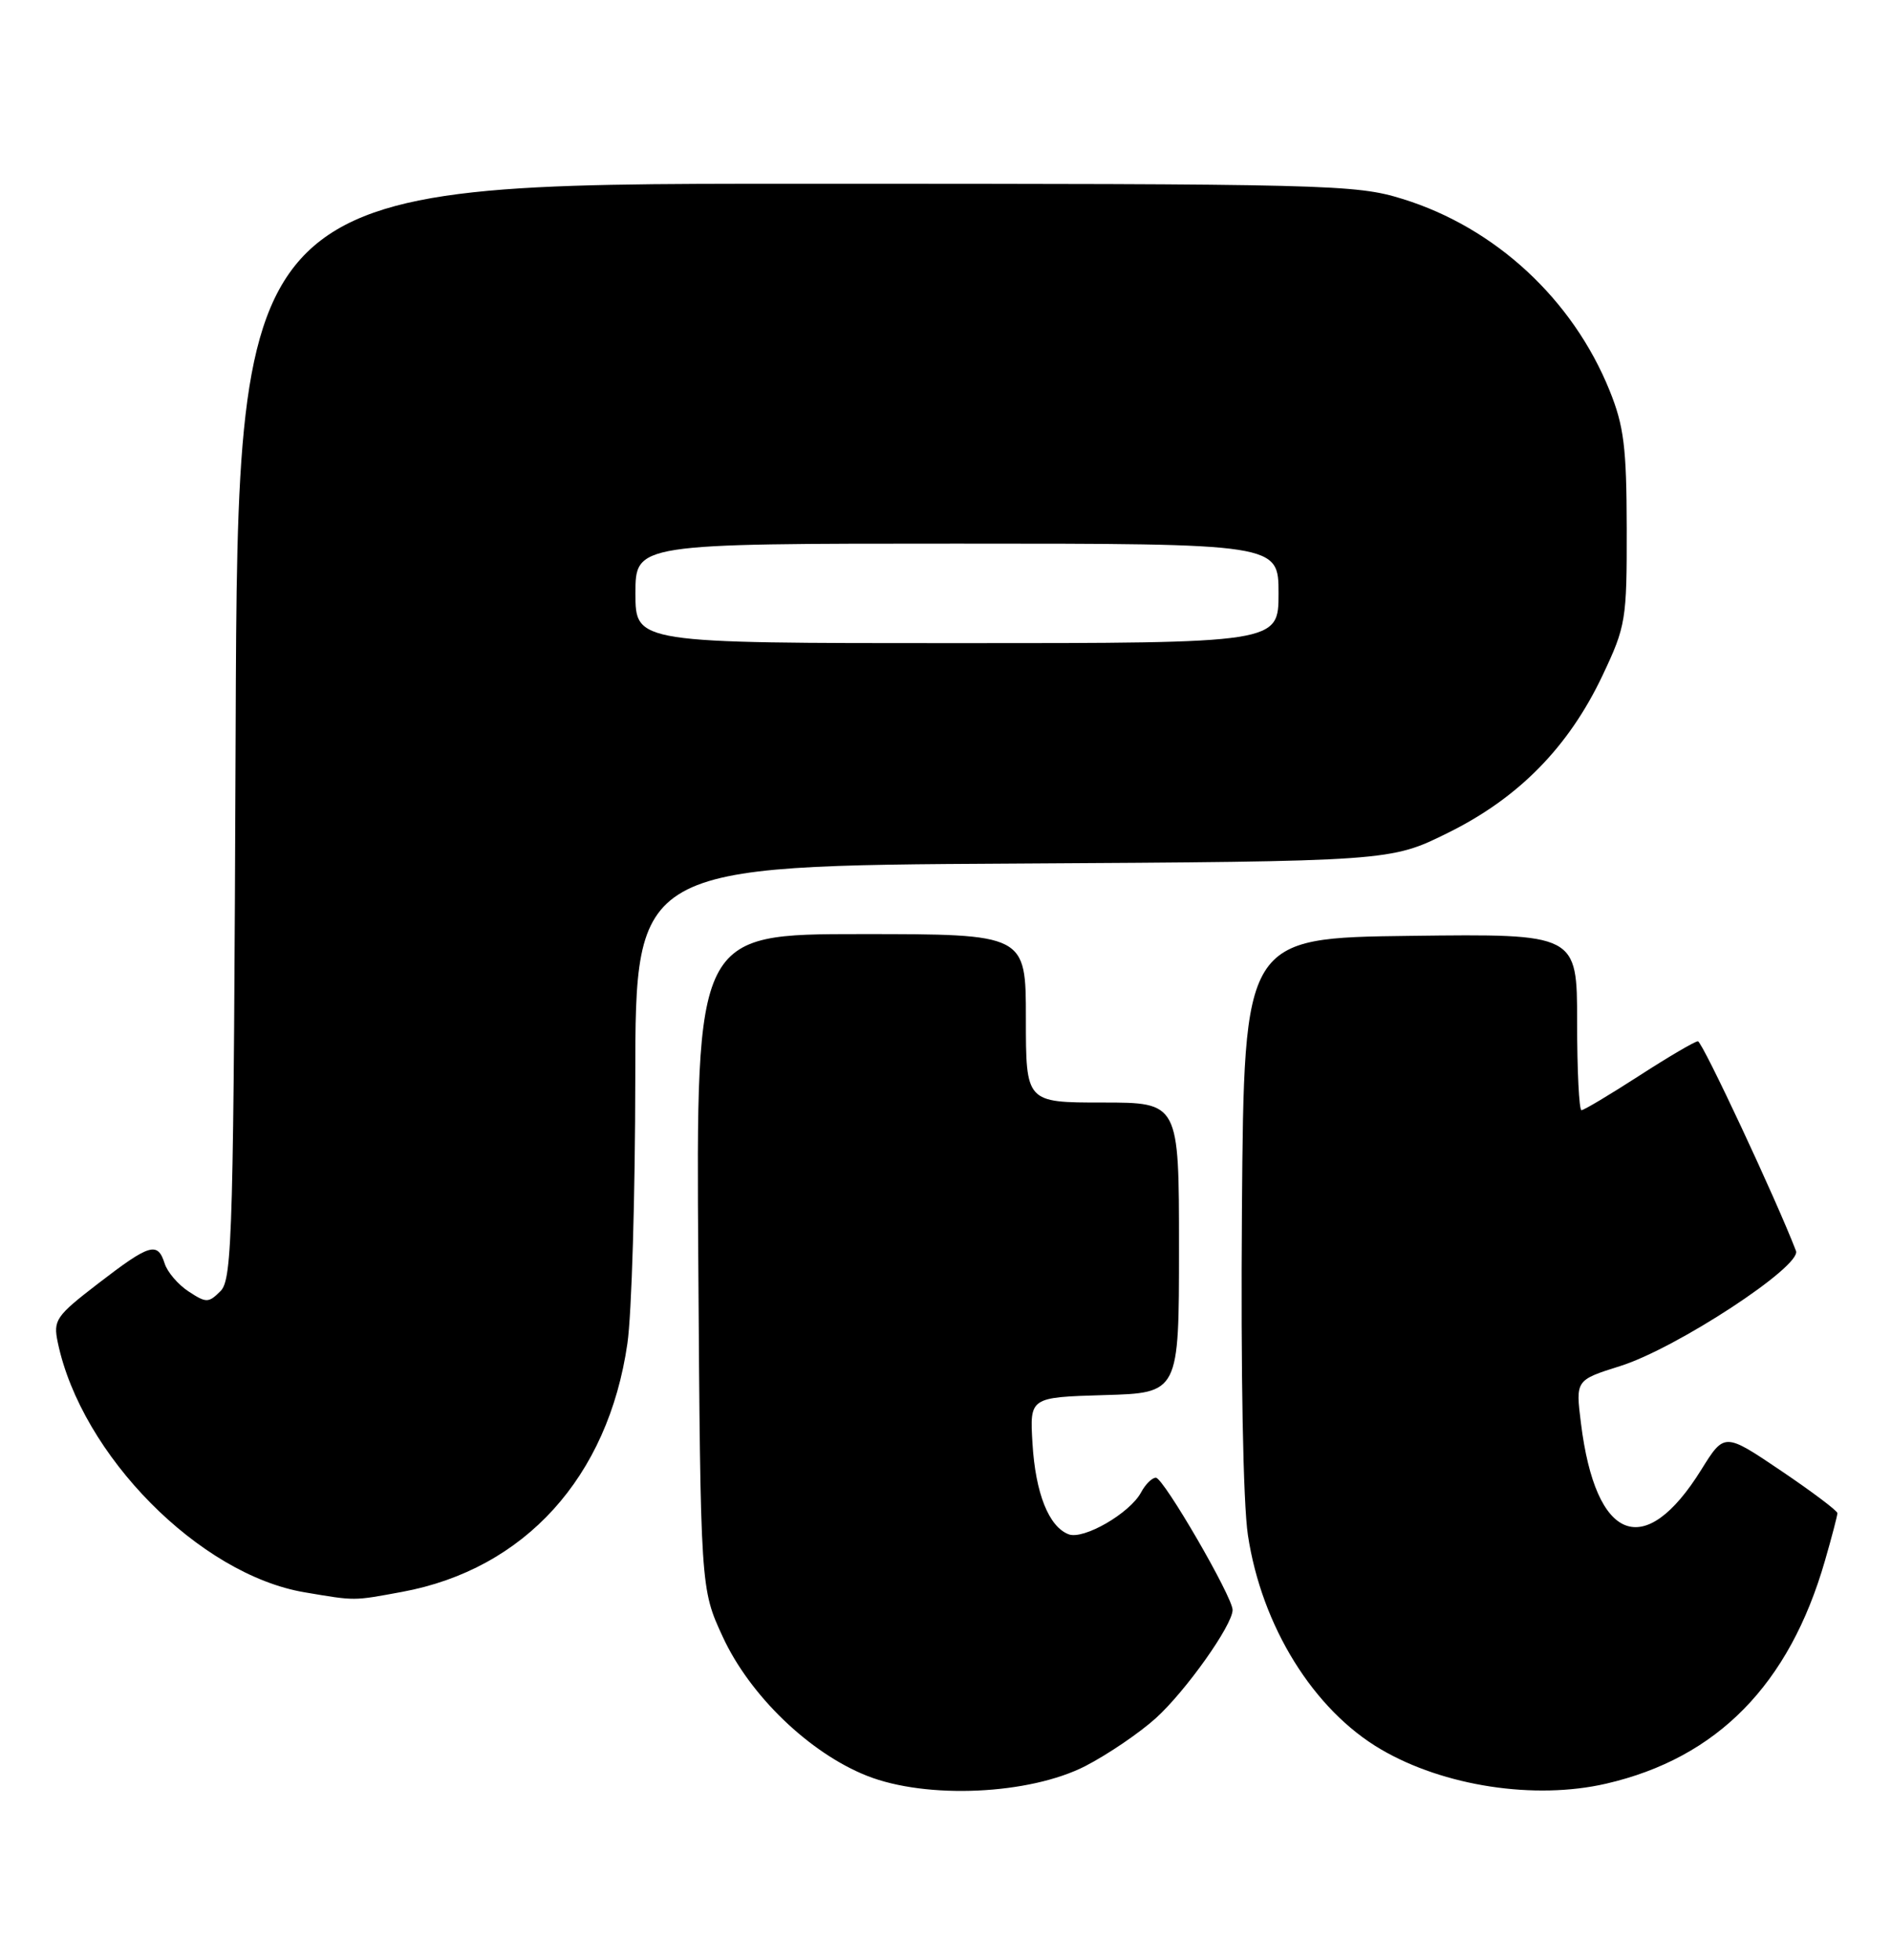 <?xml version="1.0" encoding="UTF-8" standalone="no"?>
<!DOCTYPE svg PUBLIC "-//W3C//DTD SVG 1.1//EN" "http://www.w3.org/Graphics/SVG/1.1/DTD/svg11.dtd" >
<svg xmlns="http://www.w3.org/2000/svg" xmlns:xlink="http://www.w3.org/1999/xlink" version="1.1" viewBox="0 0 247 256">
 <g >
 <path fill="currentColor"
d=" M 141.79 230.65 C 144.69 229.15 148.82 226.35 150.97 224.41 C 154.87 220.88 161.00 212.25 161.00 210.27 C 161.00 208.56 151.97 193.00 150.98 193.00 C 150.48 193.00 149.61 193.86 149.05 194.91 C 147.59 197.64 141.53 201.14 139.58 200.39 C 136.99 199.40 135.25 195.03 134.86 188.50 C 134.50 182.50 134.50 182.50 144.25 182.21 C 154.00 181.93 154.00 181.93 154.00 162.96 C 154.00 144.00 154.00 144.00 144.00 144.00 C 134.00 144.00 134.00 144.00 134.00 133.00 C 134.00 122.00 134.00 122.00 112.46 122.00 C 90.92 122.00 90.92 122.00 91.21 164.75 C 91.50 207.50 91.50 207.50 94.41 213.79 C 97.95 221.46 105.75 228.97 113.26 231.94 C 121.05 235.02 134.47 234.41 141.79 230.65 Z  M 209.79 232.96 C 224.30 229.61 233.71 220.03 238.37 203.85 C 239.27 200.74 240.00 197.94 240.00 197.63 C 240.00 197.32 236.68 194.82 232.62 192.08 C 225.24 187.10 225.24 187.10 222.21 191.97 C 214.81 203.87 208.42 201.40 206.50 185.87 C 205.80 180.25 205.80 180.25 211.65 178.41 C 218.96 176.11 235.36 165.37 234.59 163.38 C 232.03 156.70 222.35 136.01 221.78 136.00 C 221.39 136.00 217.93 138.03 214.11 140.50 C 210.28 142.97 206.89 145.00 206.57 145.00 C 206.26 145.00 206.00 139.82 206.00 133.48 C 206.00 121.96 206.00 121.96 184.25 122.23 C 162.50 122.50 162.50 122.50 162.22 158.00 C 162.06 179.30 162.37 196.30 163.00 200.50 C 164.80 212.41 171.57 223.32 180.36 228.47 C 188.59 233.30 200.48 235.11 209.79 232.96 Z  M 52.53 207.91 C 68.53 204.95 79.43 192.94 81.95 175.47 C 82.51 171.64 82.97 156.03 82.98 140.79 C 83.00 113.07 83.00 113.07 132.30 112.79 C 181.61 112.50 181.61 112.50 189.14 108.77 C 198.36 104.22 204.89 97.57 209.32 88.22 C 212.37 81.77 212.50 81.00 212.48 69.00 C 212.46 58.43 212.12 55.65 210.24 51.00 C 205.42 39.08 195.30 29.72 183.19 25.98 C 177.06 24.08 173.69 24.00 103.92 24.00 C 31.05 24.00 31.05 24.00 30.78 95.46 C 30.52 161.00 30.36 167.07 28.81 168.62 C 27.24 170.19 26.94 170.19 24.64 168.68 C 23.27 167.79 21.86 166.14 21.51 165.03 C 20.59 162.14 19.58 162.44 12.87 167.60 C 7.28 171.90 6.93 172.41 7.55 175.35 C 10.63 190.05 26.06 205.66 39.80 207.97 C 46.50 209.10 46.07 209.10 52.53 207.91 Z  M 83.00 77.50 C 83.00 71.00 83.00 71.00 125.00 71.00 C 167.00 71.00 167.00 71.00 167.00 77.50 C 167.00 84.00 167.00 84.00 125.00 84.00 C 83.00 84.00 83.00 84.00 83.00 77.50 Z "/>
</g>
</svg>